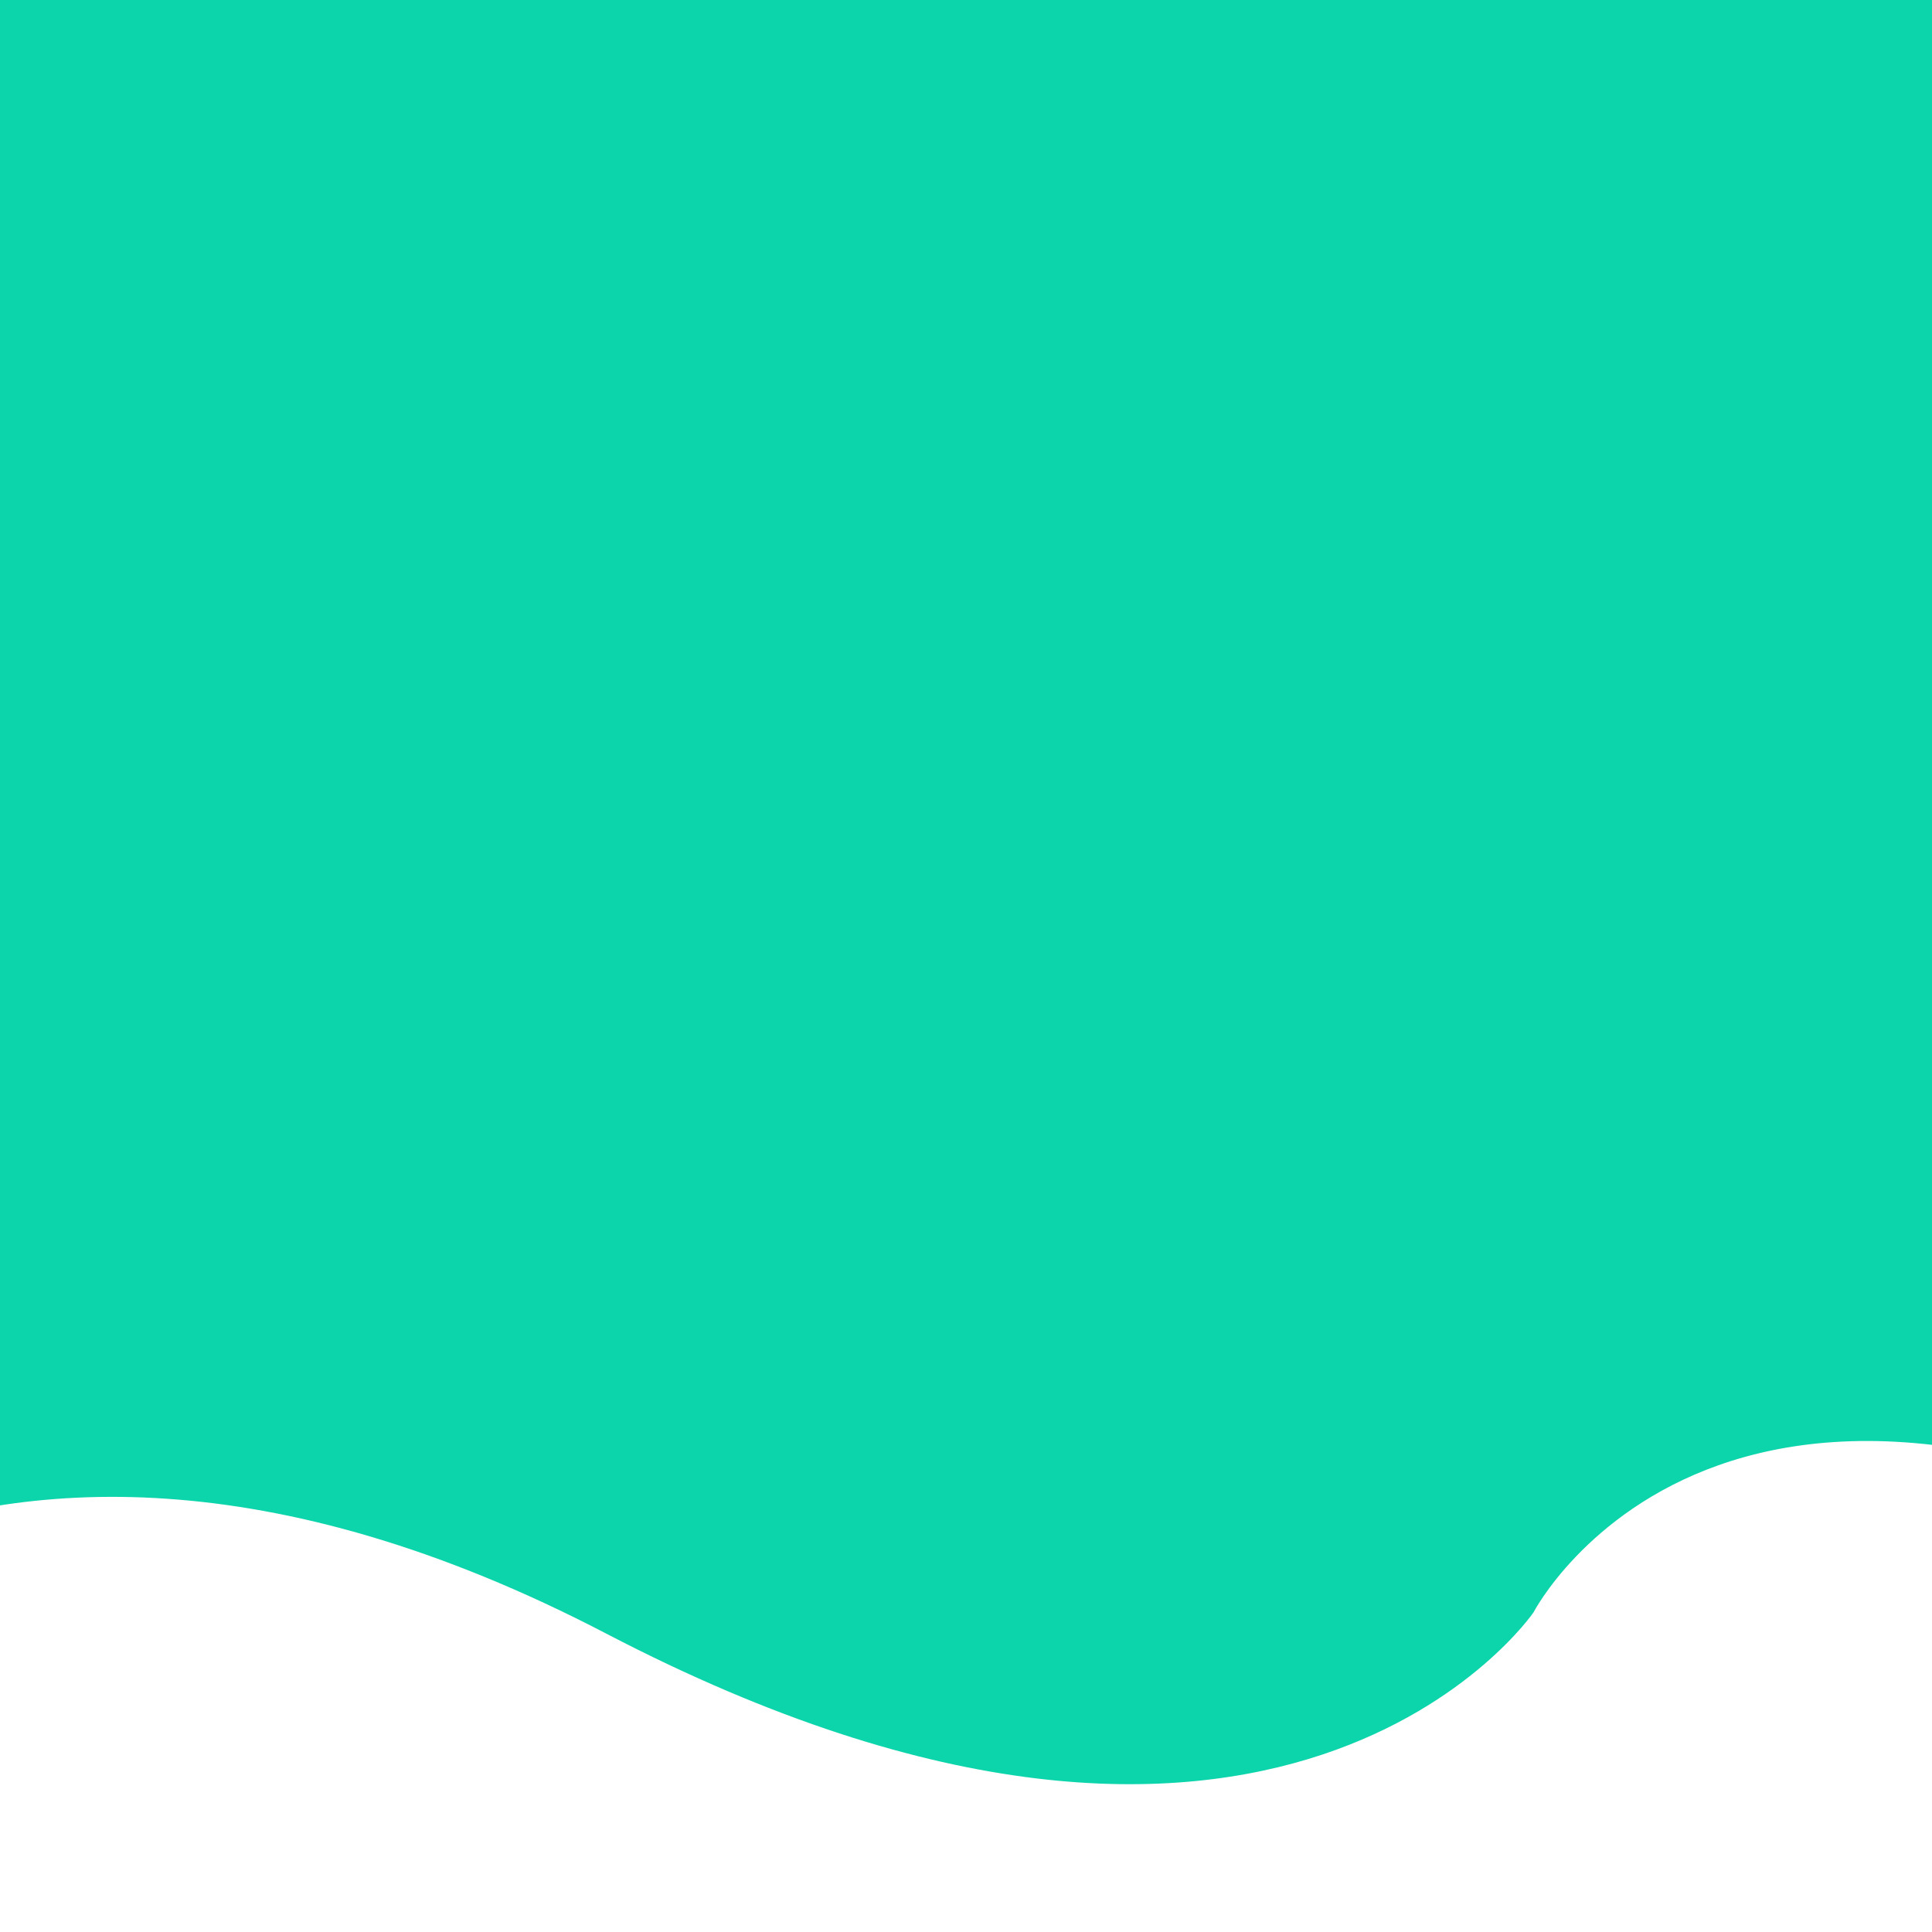 <svg xmlns="http://www.w3.org/2000/svg" xmlns:xlink="http://www.w3.org/1999/xlink" width="1200" height="1200" viewBox="0 0 1200 1200">
  <rect x="0" y="0" width="1200" height="1200" fill="#333333" stroke="none"/>
  <defs>
    <clipPath id="clip-Web_1920_1">
      <rect width="1200" height="1200"/>
    </clipPath>
  </defs>
  <g id="Web_1920_1" data-name="Web 1920 – 1" clip-path="url(#clip-Web_1920_1)">
    <rect width="1200" height="1200" fill="#fff"/>
    <rect id="Rectangle_1" data-name="Rectangle 1" width="1239" height="1739" fill="#0cd5ac"/>
    <path id="Path_2" data-name="Path 2" d="M870.464,1433.235s199.717-270.581,618.071-52.613,576.025-13.153,576.025-13.153,128.239-248.033,533.979,13.153,197.615,364.533,197.615,364.533l-1925.69-50.734Z" transform="translate(-1112.064 -366)" fill="#fff"/>
  </g>
</svg>

